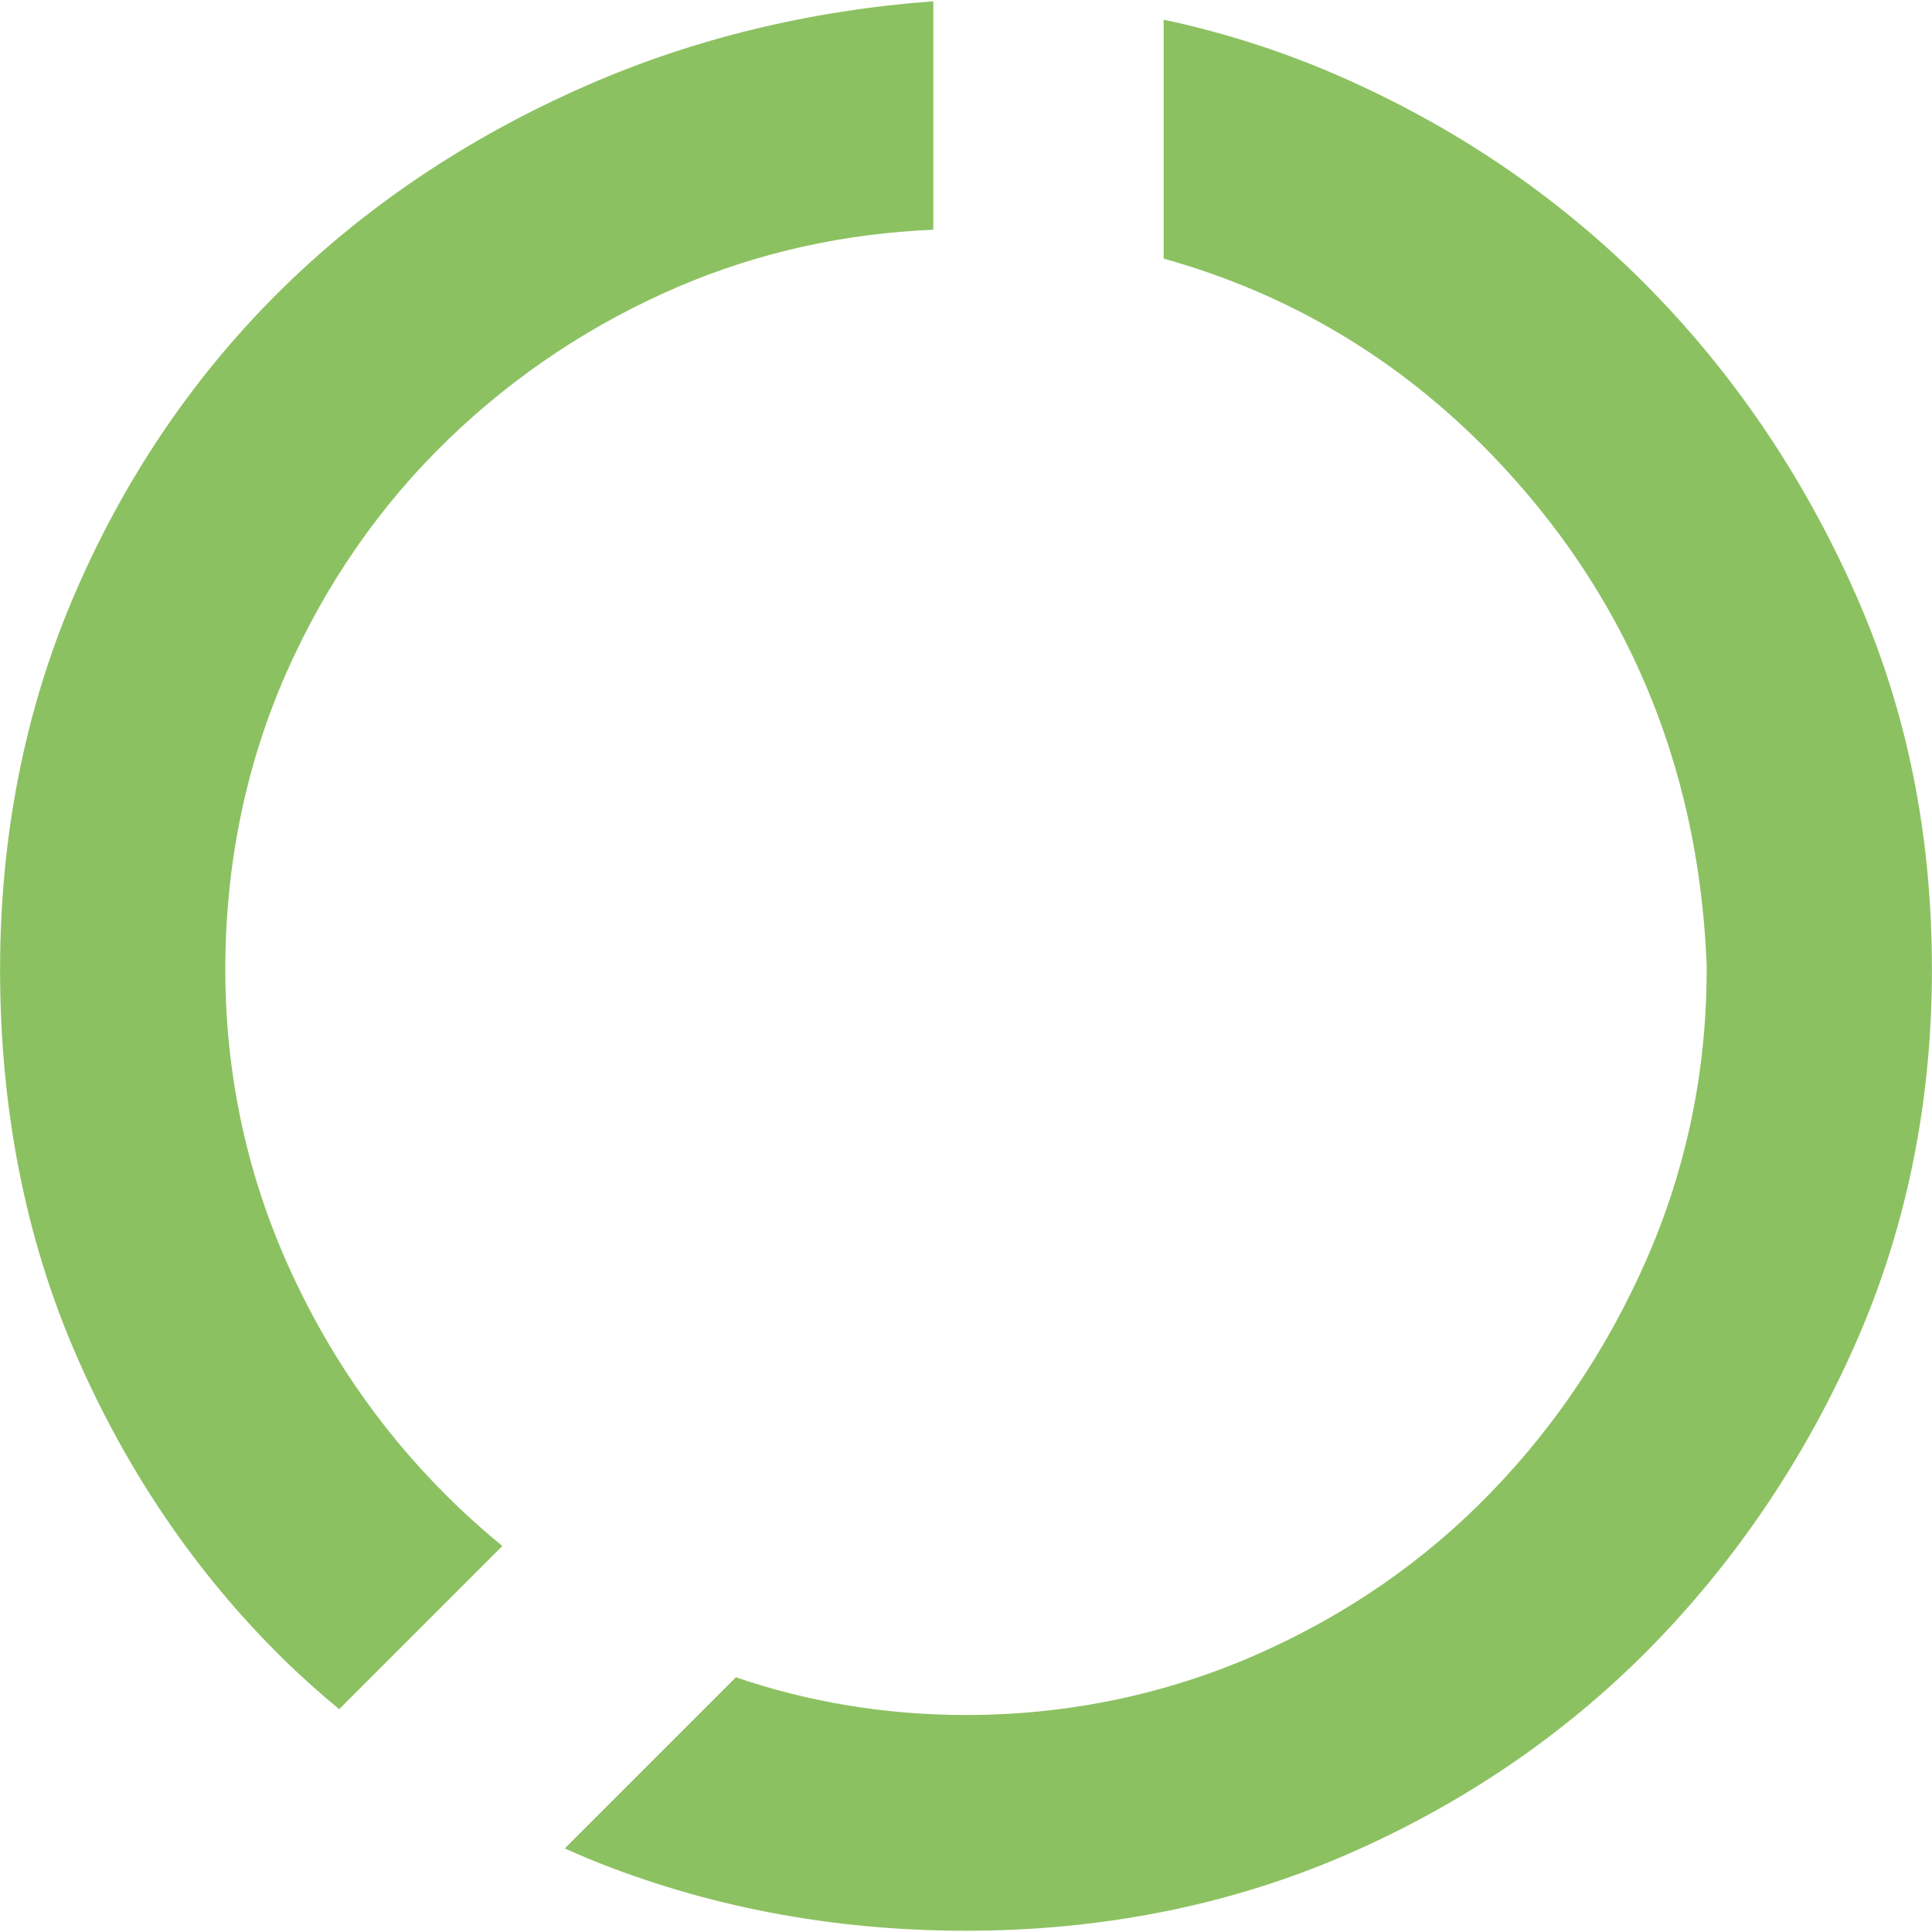<?xml version="1.0" encoding="utf-8"?>
<!-- Generator: Adobe Illustrator 16.0.0, SVG Export Plug-In . SVG Version: 6.00 Build 0)  -->
<!DOCTYPE svg PUBLIC "-//W3C//DTD SVG 1.1//EN" "http://www.w3.org/Graphics/SVG/1.1/DTD/svg11.dtd">
<svg version="1.1" id="Layer_1" xmlns="http://www.w3.org/2000/svg" xmlns:xlink="http://www.w3.org/1999/xlink" x="0px" y="0px"
	 width="110px" height="110px" viewBox="0 0 110 110" enable-background="new 0 0 110 110" xml:space="preserve">
<g>
	<path fill="#8CC161" d="M19.311,97.314l9.291-9.291c-1.117-0.916-2.193-1.885-3.221-2.912c-3.831-3.821-6.899-8.321-9.12-13.381
		c-2.277-5.193-3.433-10.754-3.433-16.524c0-5.953,1.155-11.604,3.437-16.813c2.244-5.104,5.354-9.602,9.238-13.355
		c3.826-3.705,8.272-6.65,13.229-8.762c4.517-1.917,9.354-2.984,14.406-3.196V0.072c-7.01,0.521-13.649,2.125-19.761,4.806
		c-6.801,2.98-12.737,6.981-17.646,11.893c-4.876,4.874-8.767,10.679-11.563,17.25c-2.764,6.495-4.164,13.623-4.164,21.188
		c0,7.904,1.439,15.243,4.28,21.816c2.871,6.652,6.84,12.5,11.799,17.386C17.116,95.428,18.198,96.391,19.311,97.314z"/>
	<path fill="#8CC161" d="M105.623,33.769c-2.984-6.729-7.037-12.681-12.045-17.689c-4.98-4.979-10.896-8.972-17.582-11.86
		c-3.143-1.357-6.398-2.387-9.742-3.099v13.604c7.137,1.989,13.381,5.702,18.639,11.123c7.646,7.897,11.771,17.605,12.268,28.857
		l0.01,0.25v0.251c0,5.775-1.154,11.337-3.436,16.527c-2.186,4.98-5.156,9.436-8.834,13.229c-3.76,3.893-8.256,7.003-13.371,9.249
		C66.338,96.488,60.775,97.645,55,97.645c-4.56,0-8.949-0.729-13.1-2.147c-3.248,3.248-6.496,6.496-9.744,9.744
		c0.455,0.2,0.908,0.405,1.371,0.595c6.633,2.714,13.857,4.092,21.473,4.092c7.712,0,14.962-1.441,21.546-4.281
		c6.645-2.869,12.494-6.842,17.383-11.799c4.934-5.014,8.906-10.92,11.805-17.554c2.828-6.476,4.262-13.569,4.262-21.085
		C109.994,47.42,108.563,40.404,105.623,33.769z"/>
</g>
</svg>
